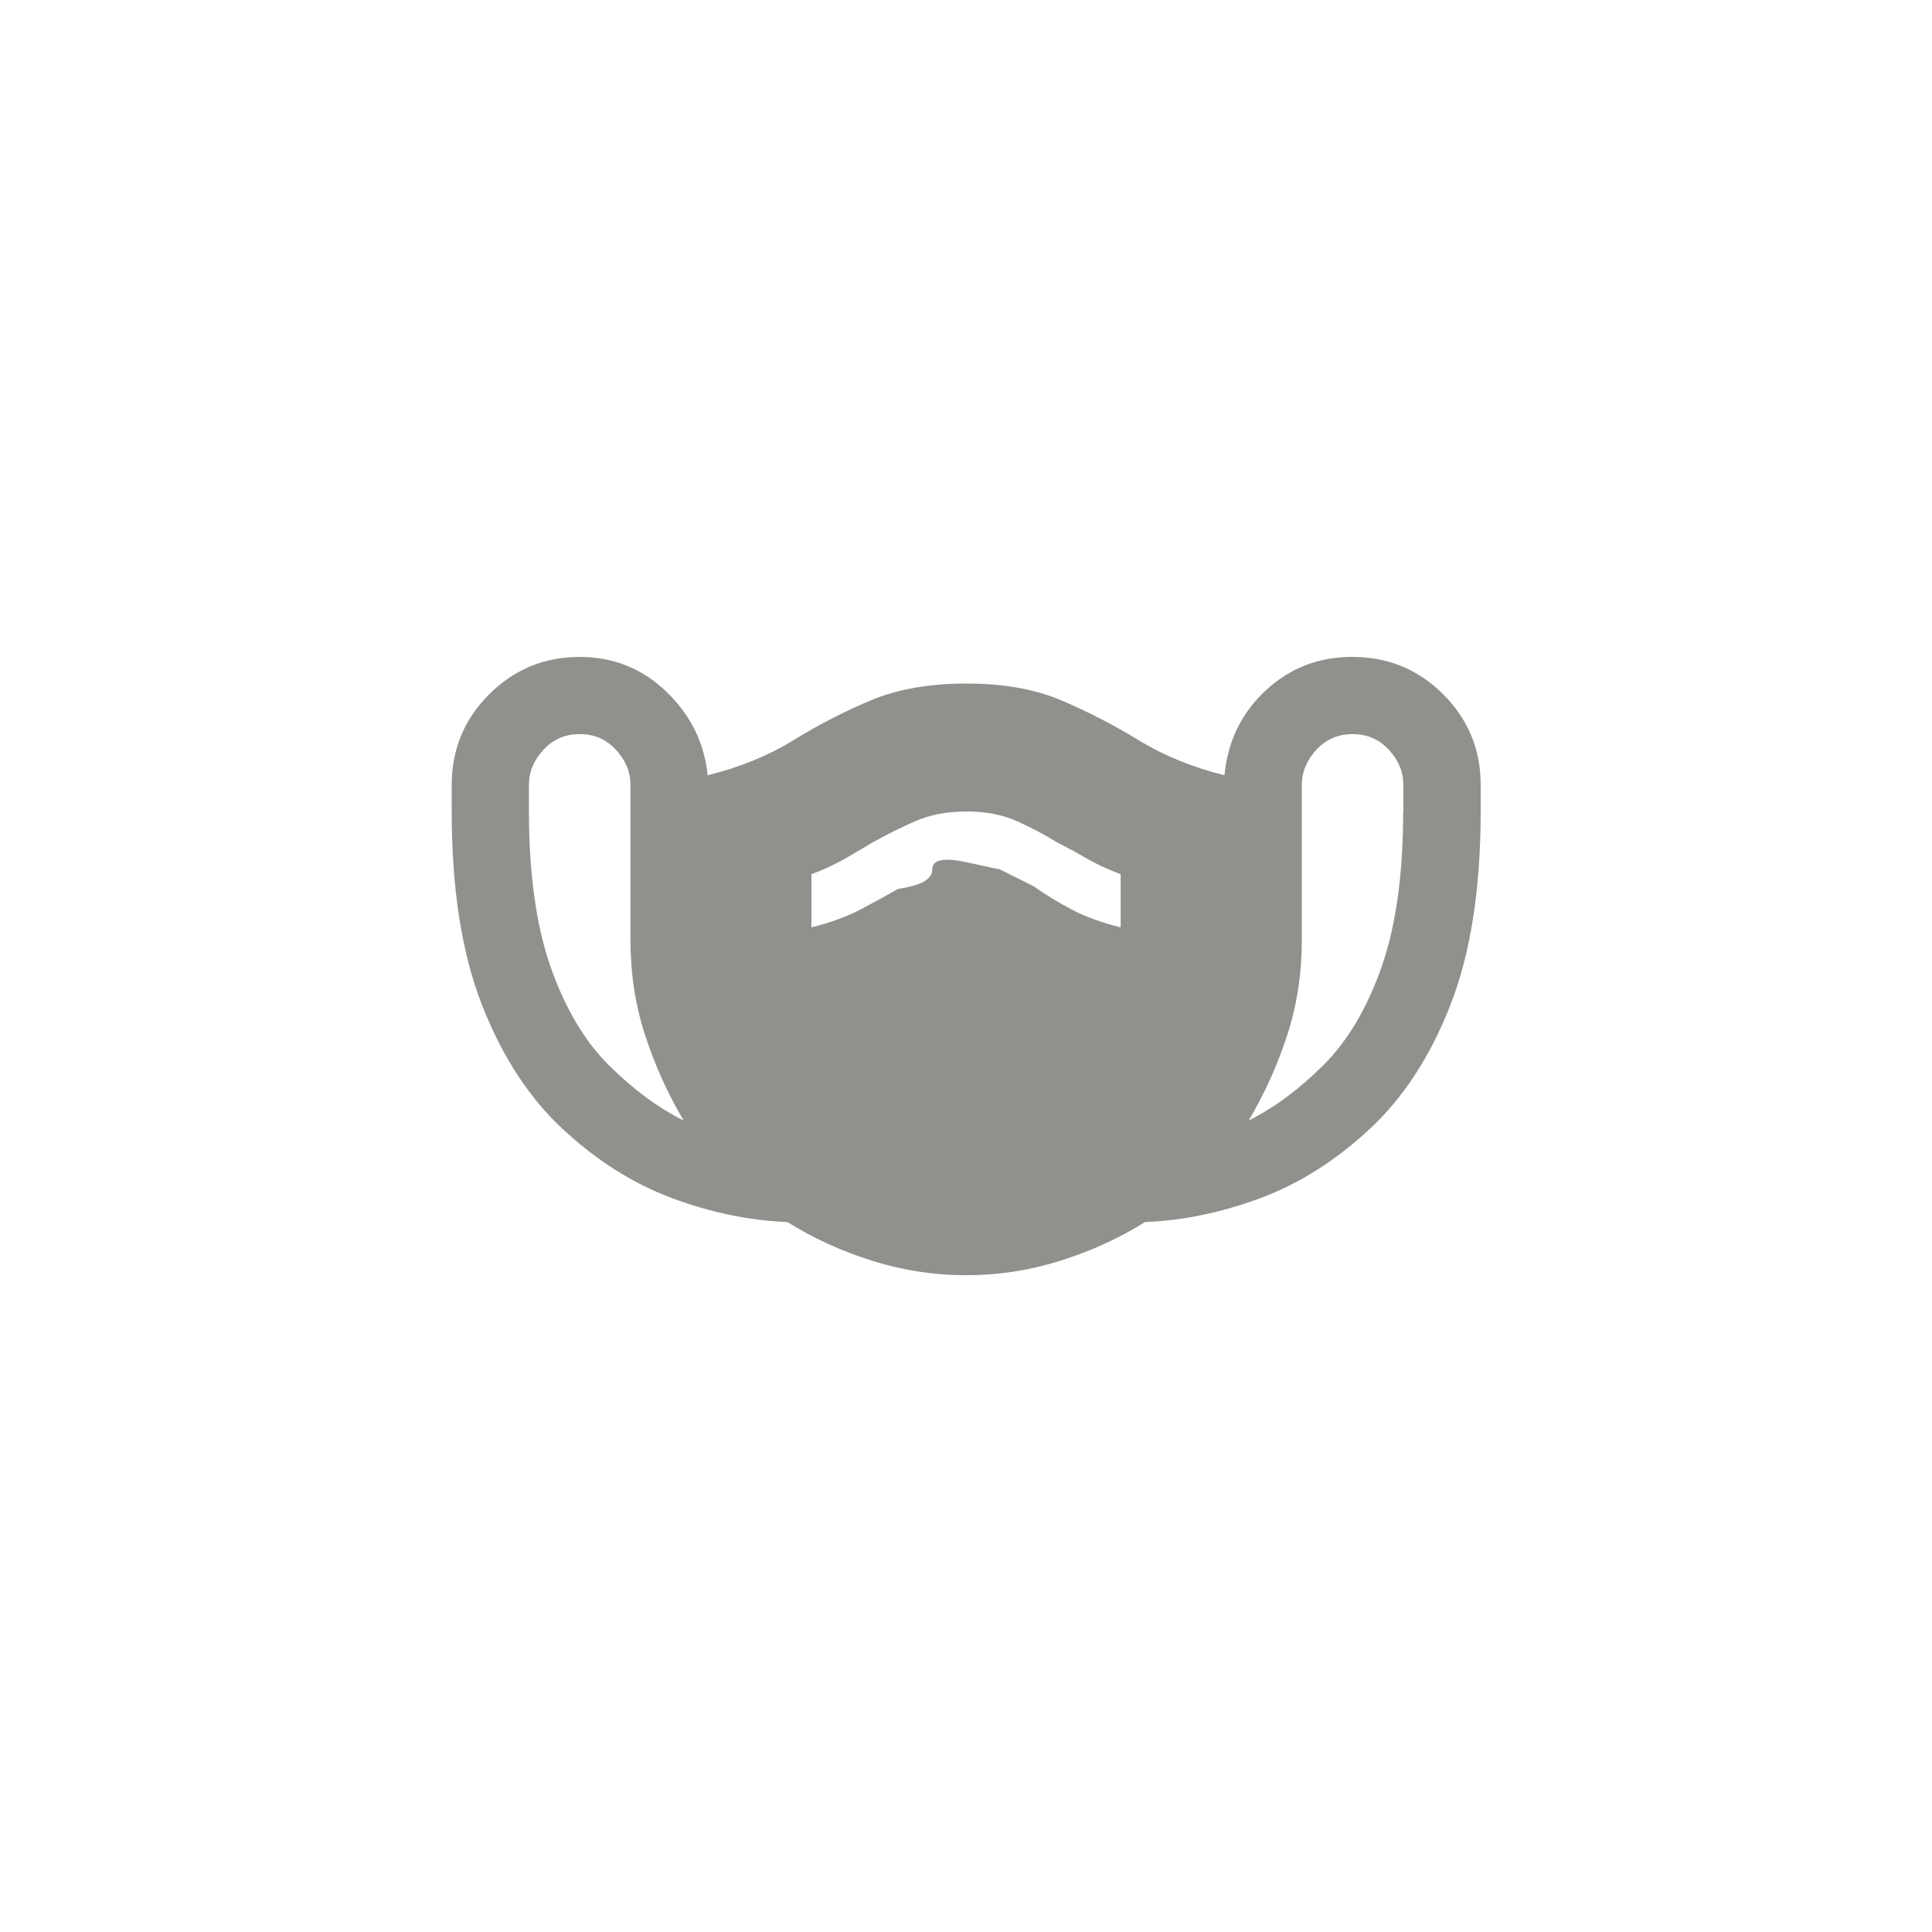 <!-- Generated by IcoMoon.io -->
<svg version="1.1" xmlns="http://www.w3.org/2000/svg" width="40" height="40" viewBox="0 0 40 40">
<title>mt-masks</title>
<path fill="#91908d" d="M28 13.6q-1.051 0-1.8 0.7t-0.849 1.751q-1-0.251-1.775-0.725t-1.6-0.825-1.975-0.349-1.975 0.349-1.6 0.825-1.775 0.725q-0.1-1-0.849-1.725t-1.8-0.725q-1.1 0-1.875 0.775t-0.775 1.875v0.551q0 2.4 0.625 4t1.675 2.575 2.251 1.425 2.4 0.5q0.8 0.5 1.751 0.8t1.949 0.3 1.951-0.3 1.751-0.8q1.2-0.051 2.4-0.5t2.251-1.425 1.675-2.575 0.625-4v-0.551q0-1.1-0.775-1.875t-1.875-0.775zM10.951 16.8v-0.551q0-0.4 0.3-0.725t0.751-0.325 0.751 0.325 0.3 0.725v3.2q0 1.051 0.3 1.975t0.8 1.775q-0.8-0.4-1.551-1.149t-1.2-2.025-0.451-3.225zM29.051 16.8q0 1.949-0.449 3.225t-1.2 2.025-1.549 1.149q0.5-0.849 0.8-1.775t0.3-1.975v-3.2q0-0.4 0.3-0.725t0.751-0.325 0.751 0.325 0.3 0.725v0.551zM18.6 18.4q-0.349 0.2-0.775 0.425t-1.025 0.375v-1.1q0.4-0.151 0.7-0.325t0.551-0.325q0.449-0.251 0.9-0.449t1.051-0.2 1.051 0.2 0.849 0.449q0.3 0.151 0.6 0.325t0.7 0.325v1.1q-0.6-0.149-1.025-0.375t-0.775-0.475l-0.7-0.349t-0.7-0.151-0.7 0.151-0.7 0.4z"></path>
</svg>
